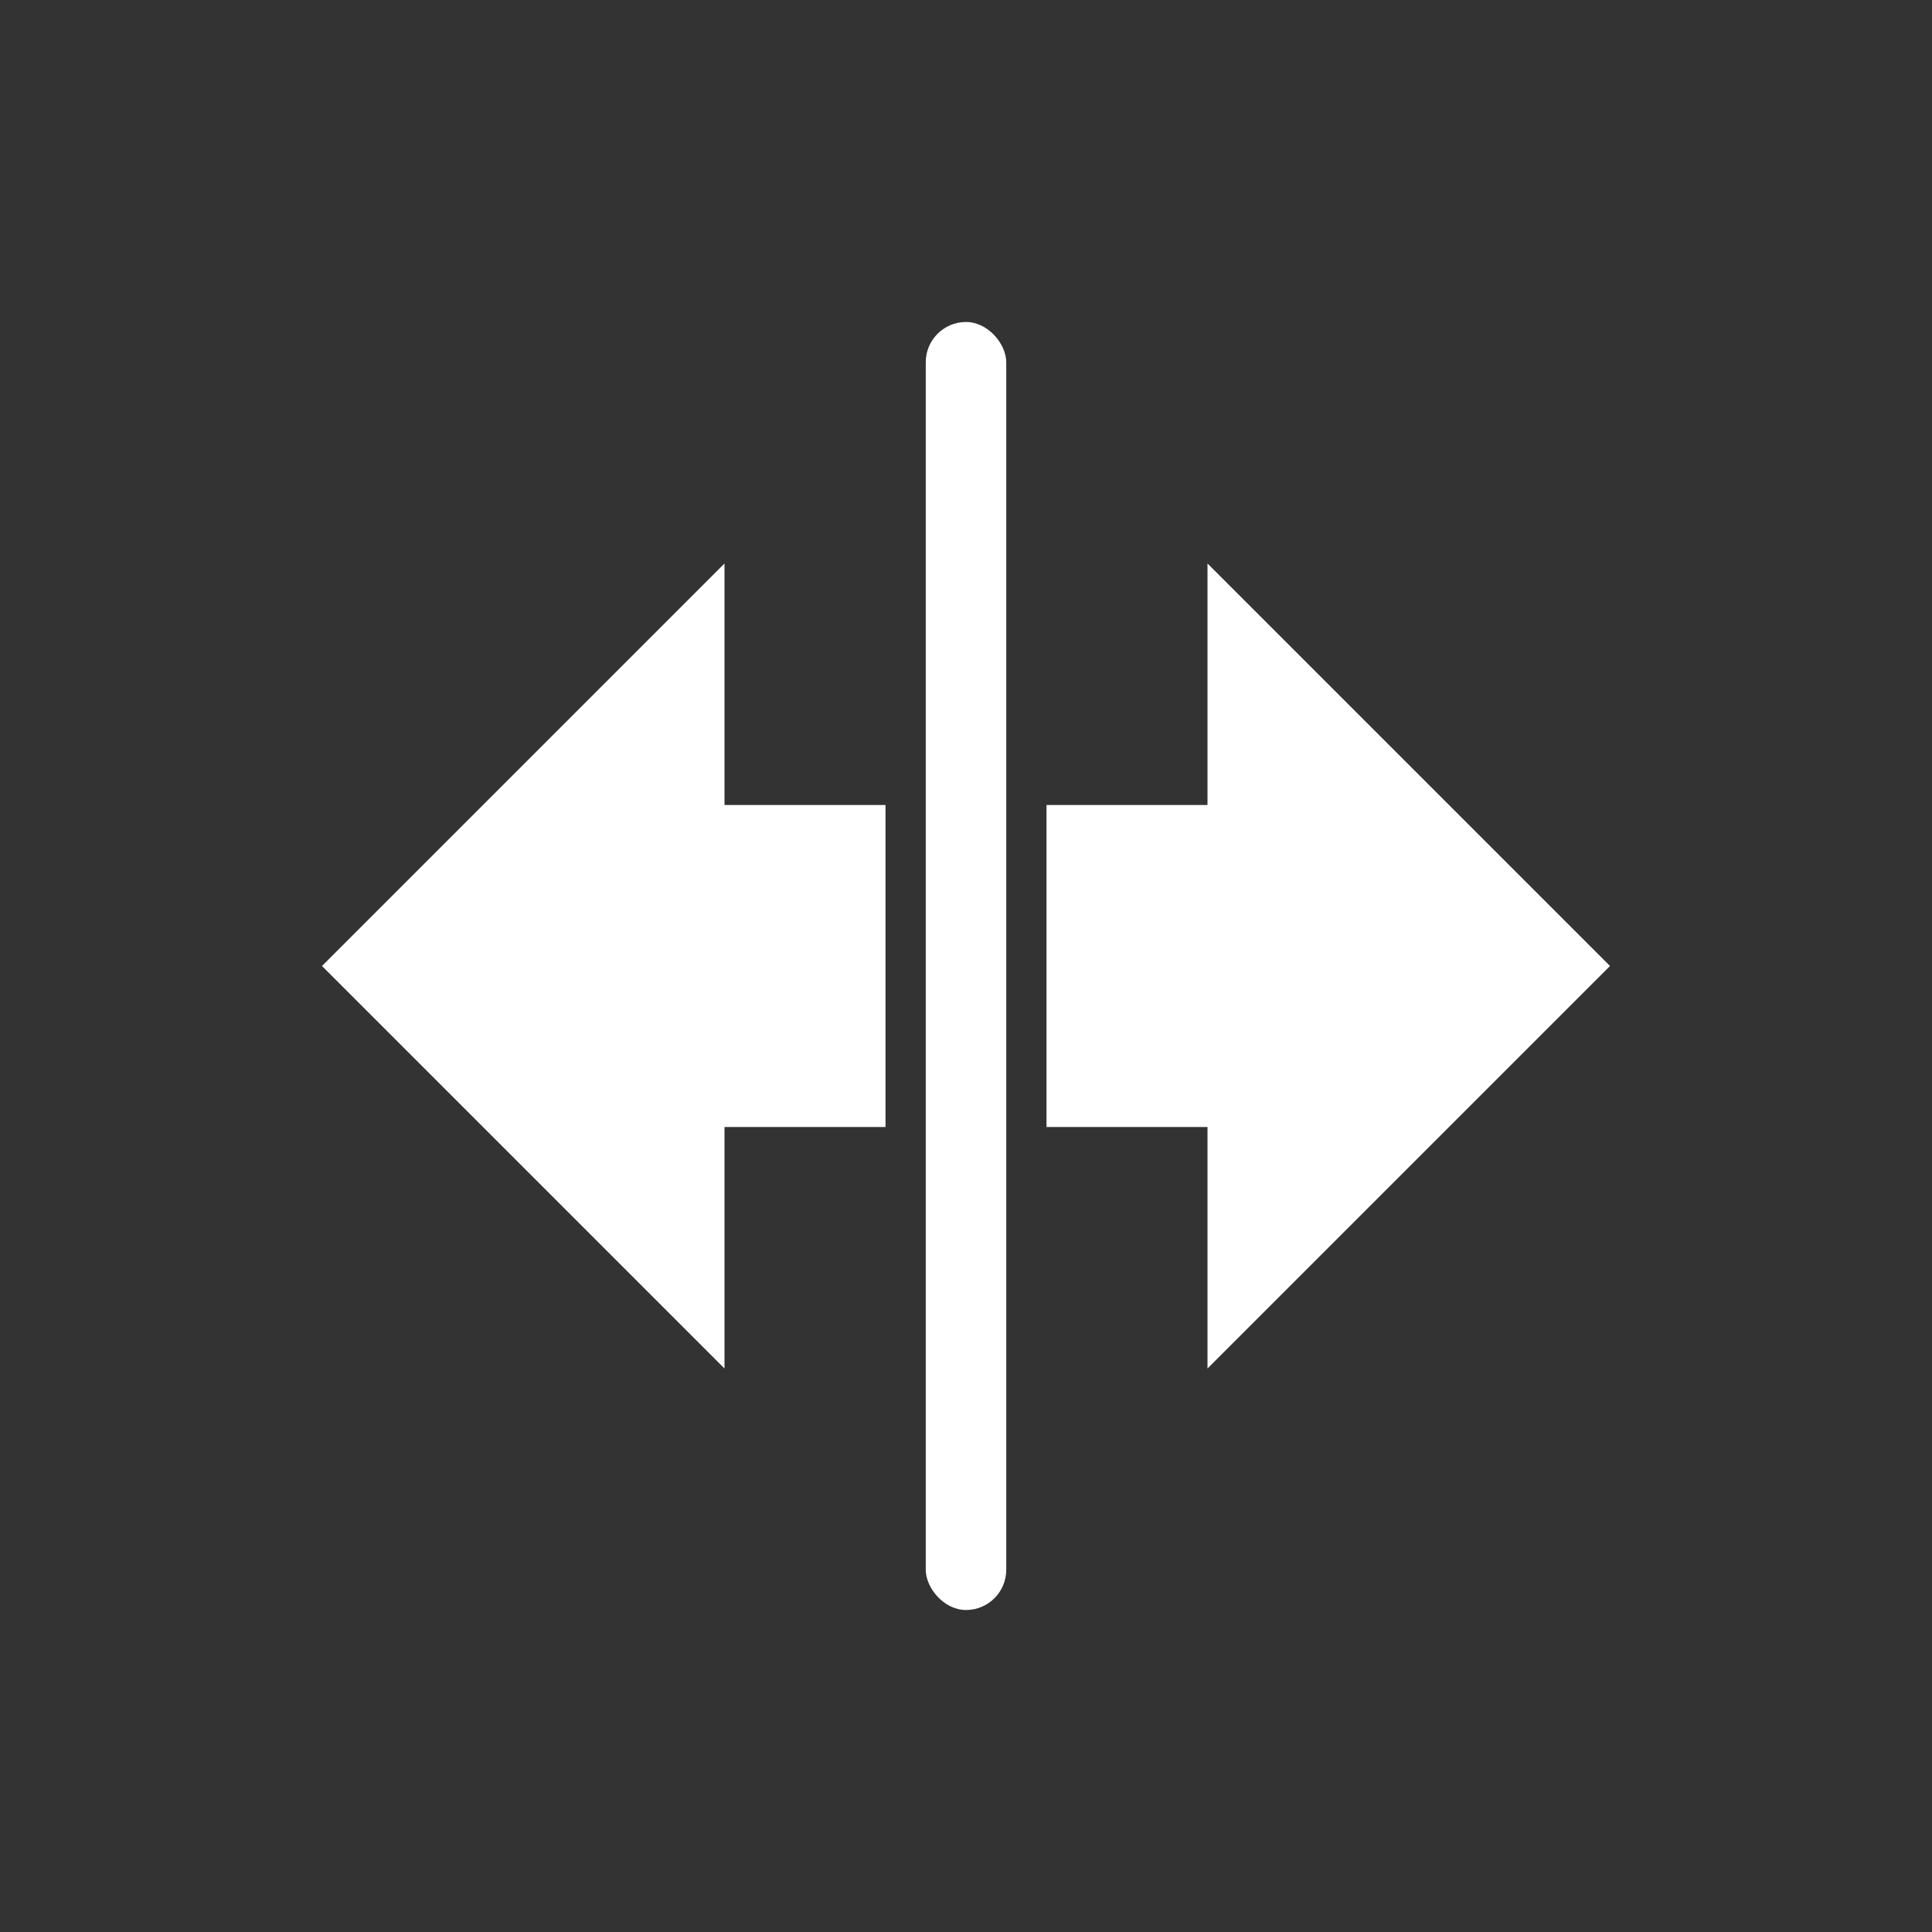 <svg width="24" height="24" viewBox="0 0 24 24" fill="none" xmlns="http://www.w3.org/2000/svg">
  <rect x="0" y="0" width="24" height="24" fill="#333333" stroke="none"/>
  <path d="M9 7L4 12L9 17V14H11V10H9V7Z" fill="#fff"/>
  <path d="M15 7V10H13V14H15V17L20 12L15 7Z" fill="#fff"/>
  <rect x="11.5" y="4" width="1" height="16" fill="#fff" rx="0.5"/>
</svg>

